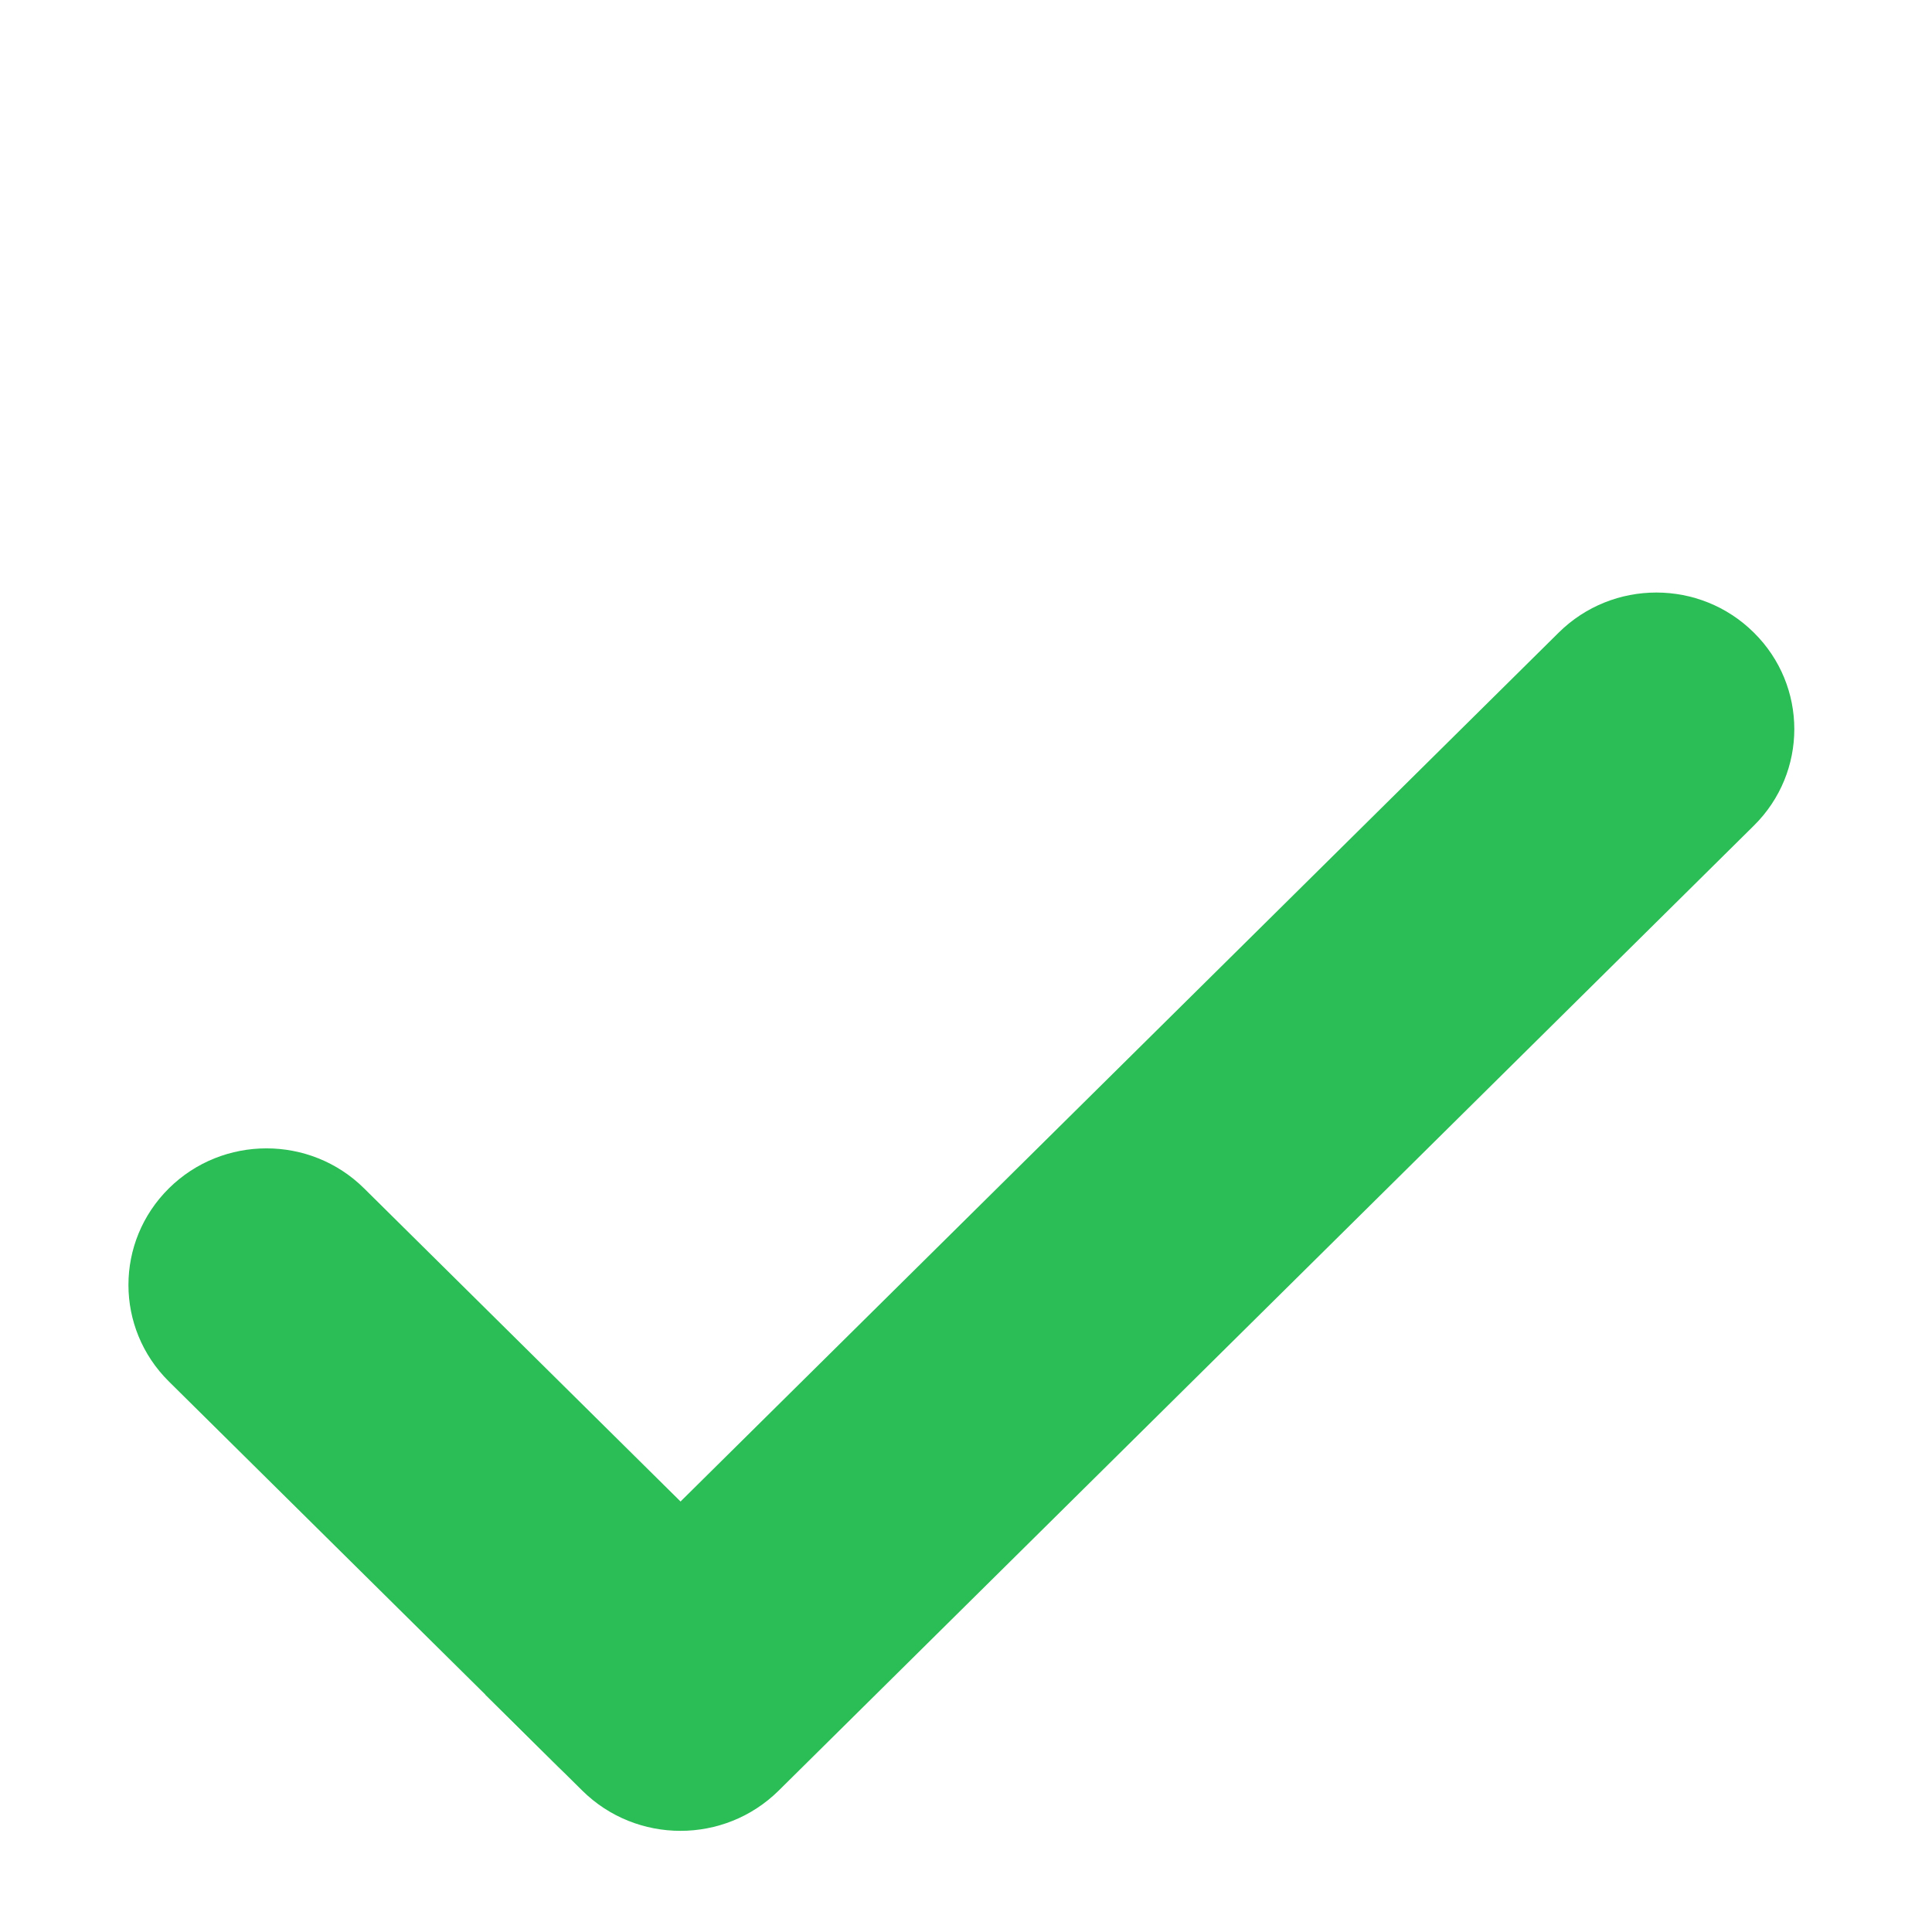 <svg width="14" height="14" viewBox="0 0 14 14" fill="none" xmlns="http://www.w3.org/2000/svg">
<path d="M1.224 10.011C0.833 9.624 0.833 8.998 1.224 8.611C1.614 8.225 2.248 8.225 2.638 8.611L6.174 12.11L5.471 12.806C5.078 13.194 4.441 13.194 4.049 12.806L1.224 10.011Z" fill="#2BBD56"/>
<path d="M11.295 4.584C11.686 4.197 12.319 4.197 12.709 4.584C13.1 4.97 13.1 5.597 12.709 5.983L5.642 12.976C5.249 13.364 4.613 13.364 4.22 12.976L3.517 12.28L11.295 4.584Z" fill="#2BBD56"/>
</svg>

